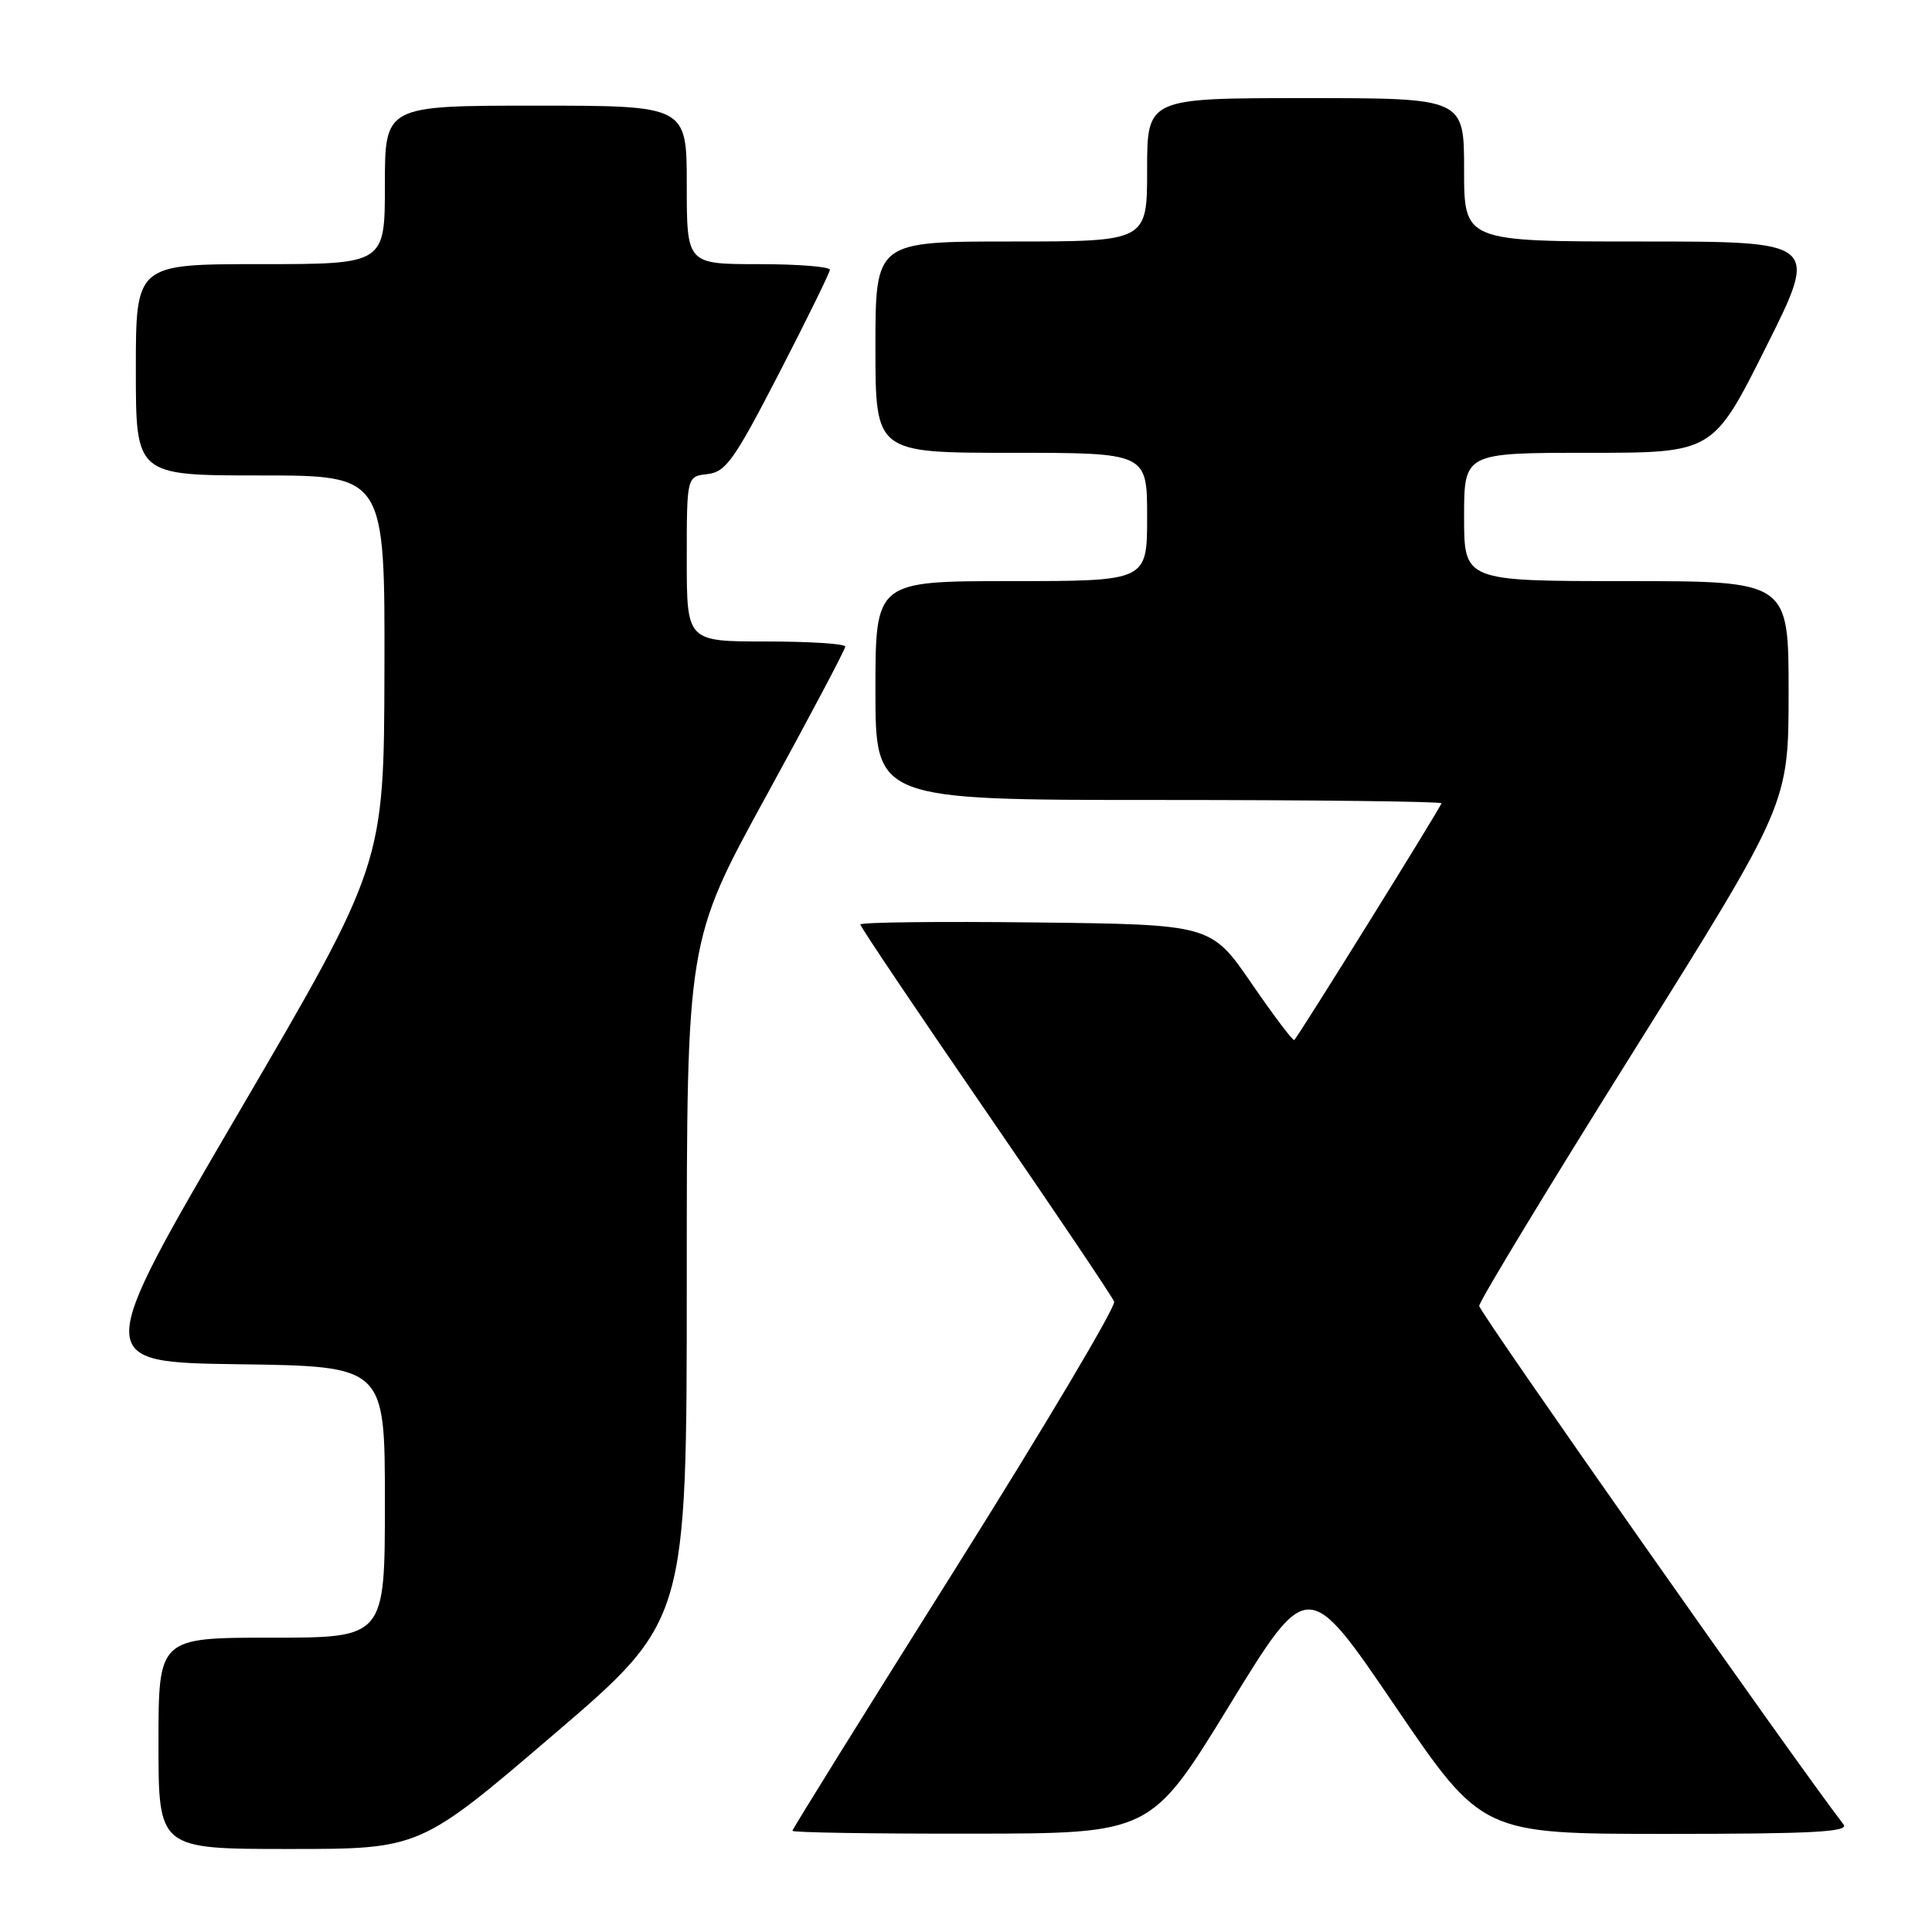 <?xml version="1.0" encoding="UTF-8" standalone="no"?>
<!DOCTYPE svg PUBLIC "-//W3C//DTD SVG 1.1//EN" "http://www.w3.org/Graphics/SVG/1.1/DTD/svg11.dtd" >
<svg xmlns="http://www.w3.org/2000/svg" xmlns:xlink="http://www.w3.org/1999/xlink" version="1.1" viewBox="0 0 256 256">
 <g >
 <path fill="currentColor"
d=" M 73.32 229.87 C 91.00 214.75 91.00 214.75 91.00 169.72 C 91.00 124.69 91.00 124.69 101.50 105.52 C 107.28 94.98 112.00 86.05 112.00 85.68 C 112.00 85.30 107.28 85.00 101.50 85.00 C 91.00 85.00 91.00 85.00 91.00 74.07 C 91.00 63.13 91.00 63.13 93.75 62.82 C 96.18 62.54 97.29 60.96 103.21 49.50 C 106.90 42.35 109.94 36.16 109.96 35.75 C 109.98 35.34 105.72 35.00 100.50 35.00 C 91.00 35.00 91.00 35.00 91.00 24.50 C 91.00 14.00 91.00 14.00 71.00 14.00 C 51.00 14.00 51.00 14.00 51.00 24.50 C 51.00 35.00 51.00 35.00 34.50 35.00 C 18.00 35.00 18.00 35.00 18.00 49.00 C 18.00 63.00 18.00 63.00 34.50 63.00 C 51.00 63.00 51.00 63.00 50.94 88.75 C 50.88 114.50 50.88 114.50 31.58 147.50 C 12.29 180.50 12.29 180.50 31.64 180.77 C 51.00 181.04 51.00 181.04 51.00 199.02 C 51.00 217.00 51.00 217.00 36.00 217.00 C 21.00 217.00 21.00 217.00 21.00 231.00 C 21.00 245.00 21.00 245.00 38.32 245.00 C 55.64 245.00 55.64 245.00 73.32 229.87 Z  M 162.89 225.99 C 173.28 209.03 173.28 209.03 184.83 226.02 C 196.38 243.00 196.38 243.00 220.81 243.00 C 240.21 243.00 245.05 242.74 244.28 241.75 C 237.93 233.52 196.00 173.85 196.00 173.04 C 196.00 172.45 205.22 157.23 216.50 139.23 C 236.99 106.50 236.99 106.50 237.00 91.75 C 237.00 77.00 237.00 77.00 215.50 77.00 C 194.00 77.00 194.00 77.00 194.00 68.50 C 194.00 60.00 194.00 60.00 210.49 60.00 C 226.99 60.00 226.99 60.00 234.00 46.00 C 241.01 32.00 241.01 32.00 217.51 32.00 C 194.00 32.00 194.00 32.00 194.00 22.50 C 194.00 13.00 194.00 13.00 173.00 13.00 C 152.00 13.00 152.00 13.00 152.00 22.50 C 152.00 32.00 152.00 32.00 134.00 32.00 C 116.00 32.00 116.00 32.00 116.00 46.00 C 116.00 60.00 116.00 60.00 134.00 60.00 C 152.00 60.00 152.00 60.00 152.00 68.50 C 152.00 77.00 152.00 77.00 134.00 77.00 C 116.00 77.00 116.00 77.00 116.00 91.50 C 116.00 106.00 116.00 106.00 153.50 106.00 C 174.12 106.00 191.00 106.20 191.00 106.44 C 191.00 106.83 172.23 137.02 171.50 137.81 C 171.34 137.98 168.79 134.61 165.84 130.31 C 160.47 122.50 160.47 122.50 137.24 122.23 C 124.46 122.08 114.00 122.20 114.00 122.50 C 114.00 122.80 121.46 133.89 130.58 147.15 C 139.70 160.41 147.37 171.80 147.63 172.47 C 147.88 173.13 138.39 189.09 126.55 207.93 C 114.70 226.77 105.00 242.36 105.00 242.59 C 105.00 242.82 115.69 242.99 128.75 242.97 C 152.50 242.95 152.50 242.95 162.89 225.99 Z "/>
</g>
</svg>